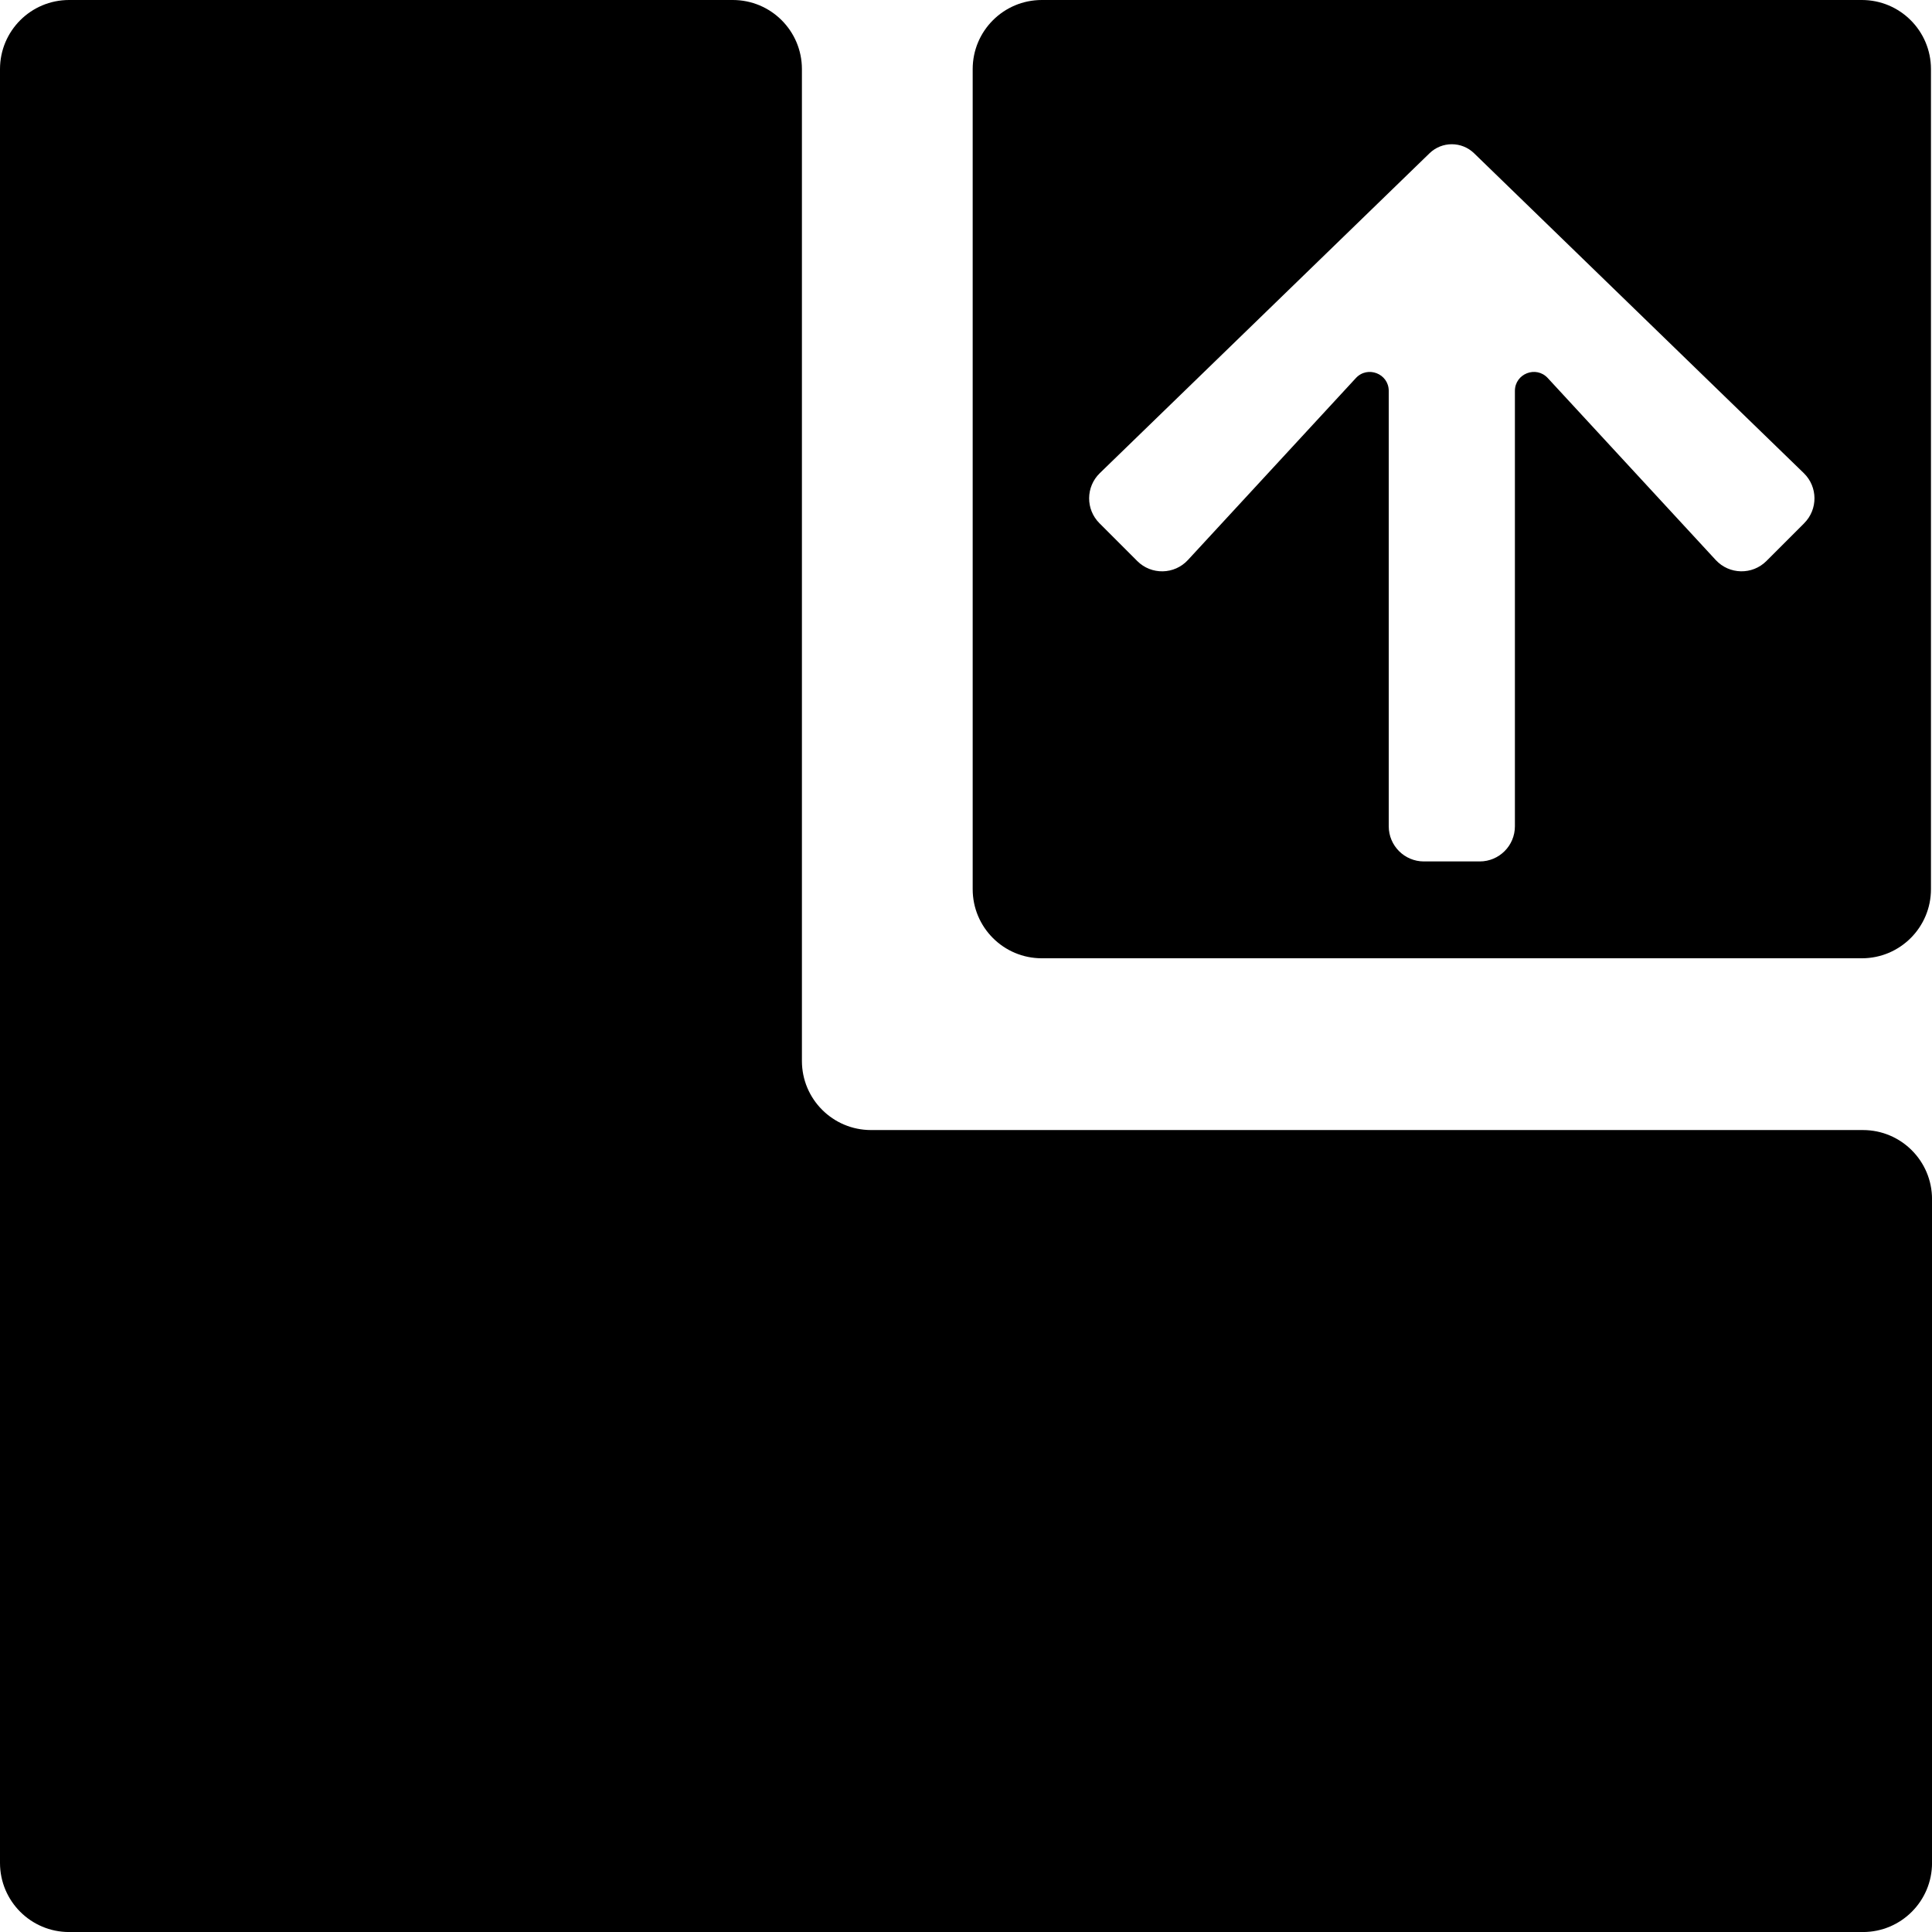 <svg data-name="Layer 1" xmlns="http://www.w3.org/2000/svg" viewBox="0 0 559.23 559.23"><path d="M538.93 0H301.55c-11.04 0-20 8.95-20 20v237.38c0 11.04 8.95 20 20 20h237.38c11.04 0 20-8.95 20-20V20c0-11.04-8.95-20-20-20Zm-16.69 151.45-10.94 10.94c-4.09 4.09-10.75 3.95-14.67-.29l-48.62-52.67c-3.38-3.67-9.51-1.27-9.51 3.72v126.02c0 5.62-4.56 10.18-10.18 10.18h-16.16c-5.62 0-10.18-4.56-10.18-10.18V113.15c0-4.99-6.12-7.38-9.51-3.72l-48.62 52.67c-3.92 4.25-10.59 4.38-14.67.29l-10.94-10.94c-4.02-4.02-3.97-10.54.11-14.5l95.44-92.59c3.59-3.48 9.3-3.48 12.89 0l95.44 92.59c4.08 3.96 4.13 10.48.11 14.5Z"></path><path d="M212.13 0H20C8.95 0 0 8.95 0 20v519.24c0 11.04 8.95 20 20 20h519.24c11.04 0 20-8.95 20-20V347.1c0-11.04-8.95-20-20-20H252.12c-11.04 0-20-8.95-20-20V20c0-11.04-8.95-20-20-20Z"></path></svg>